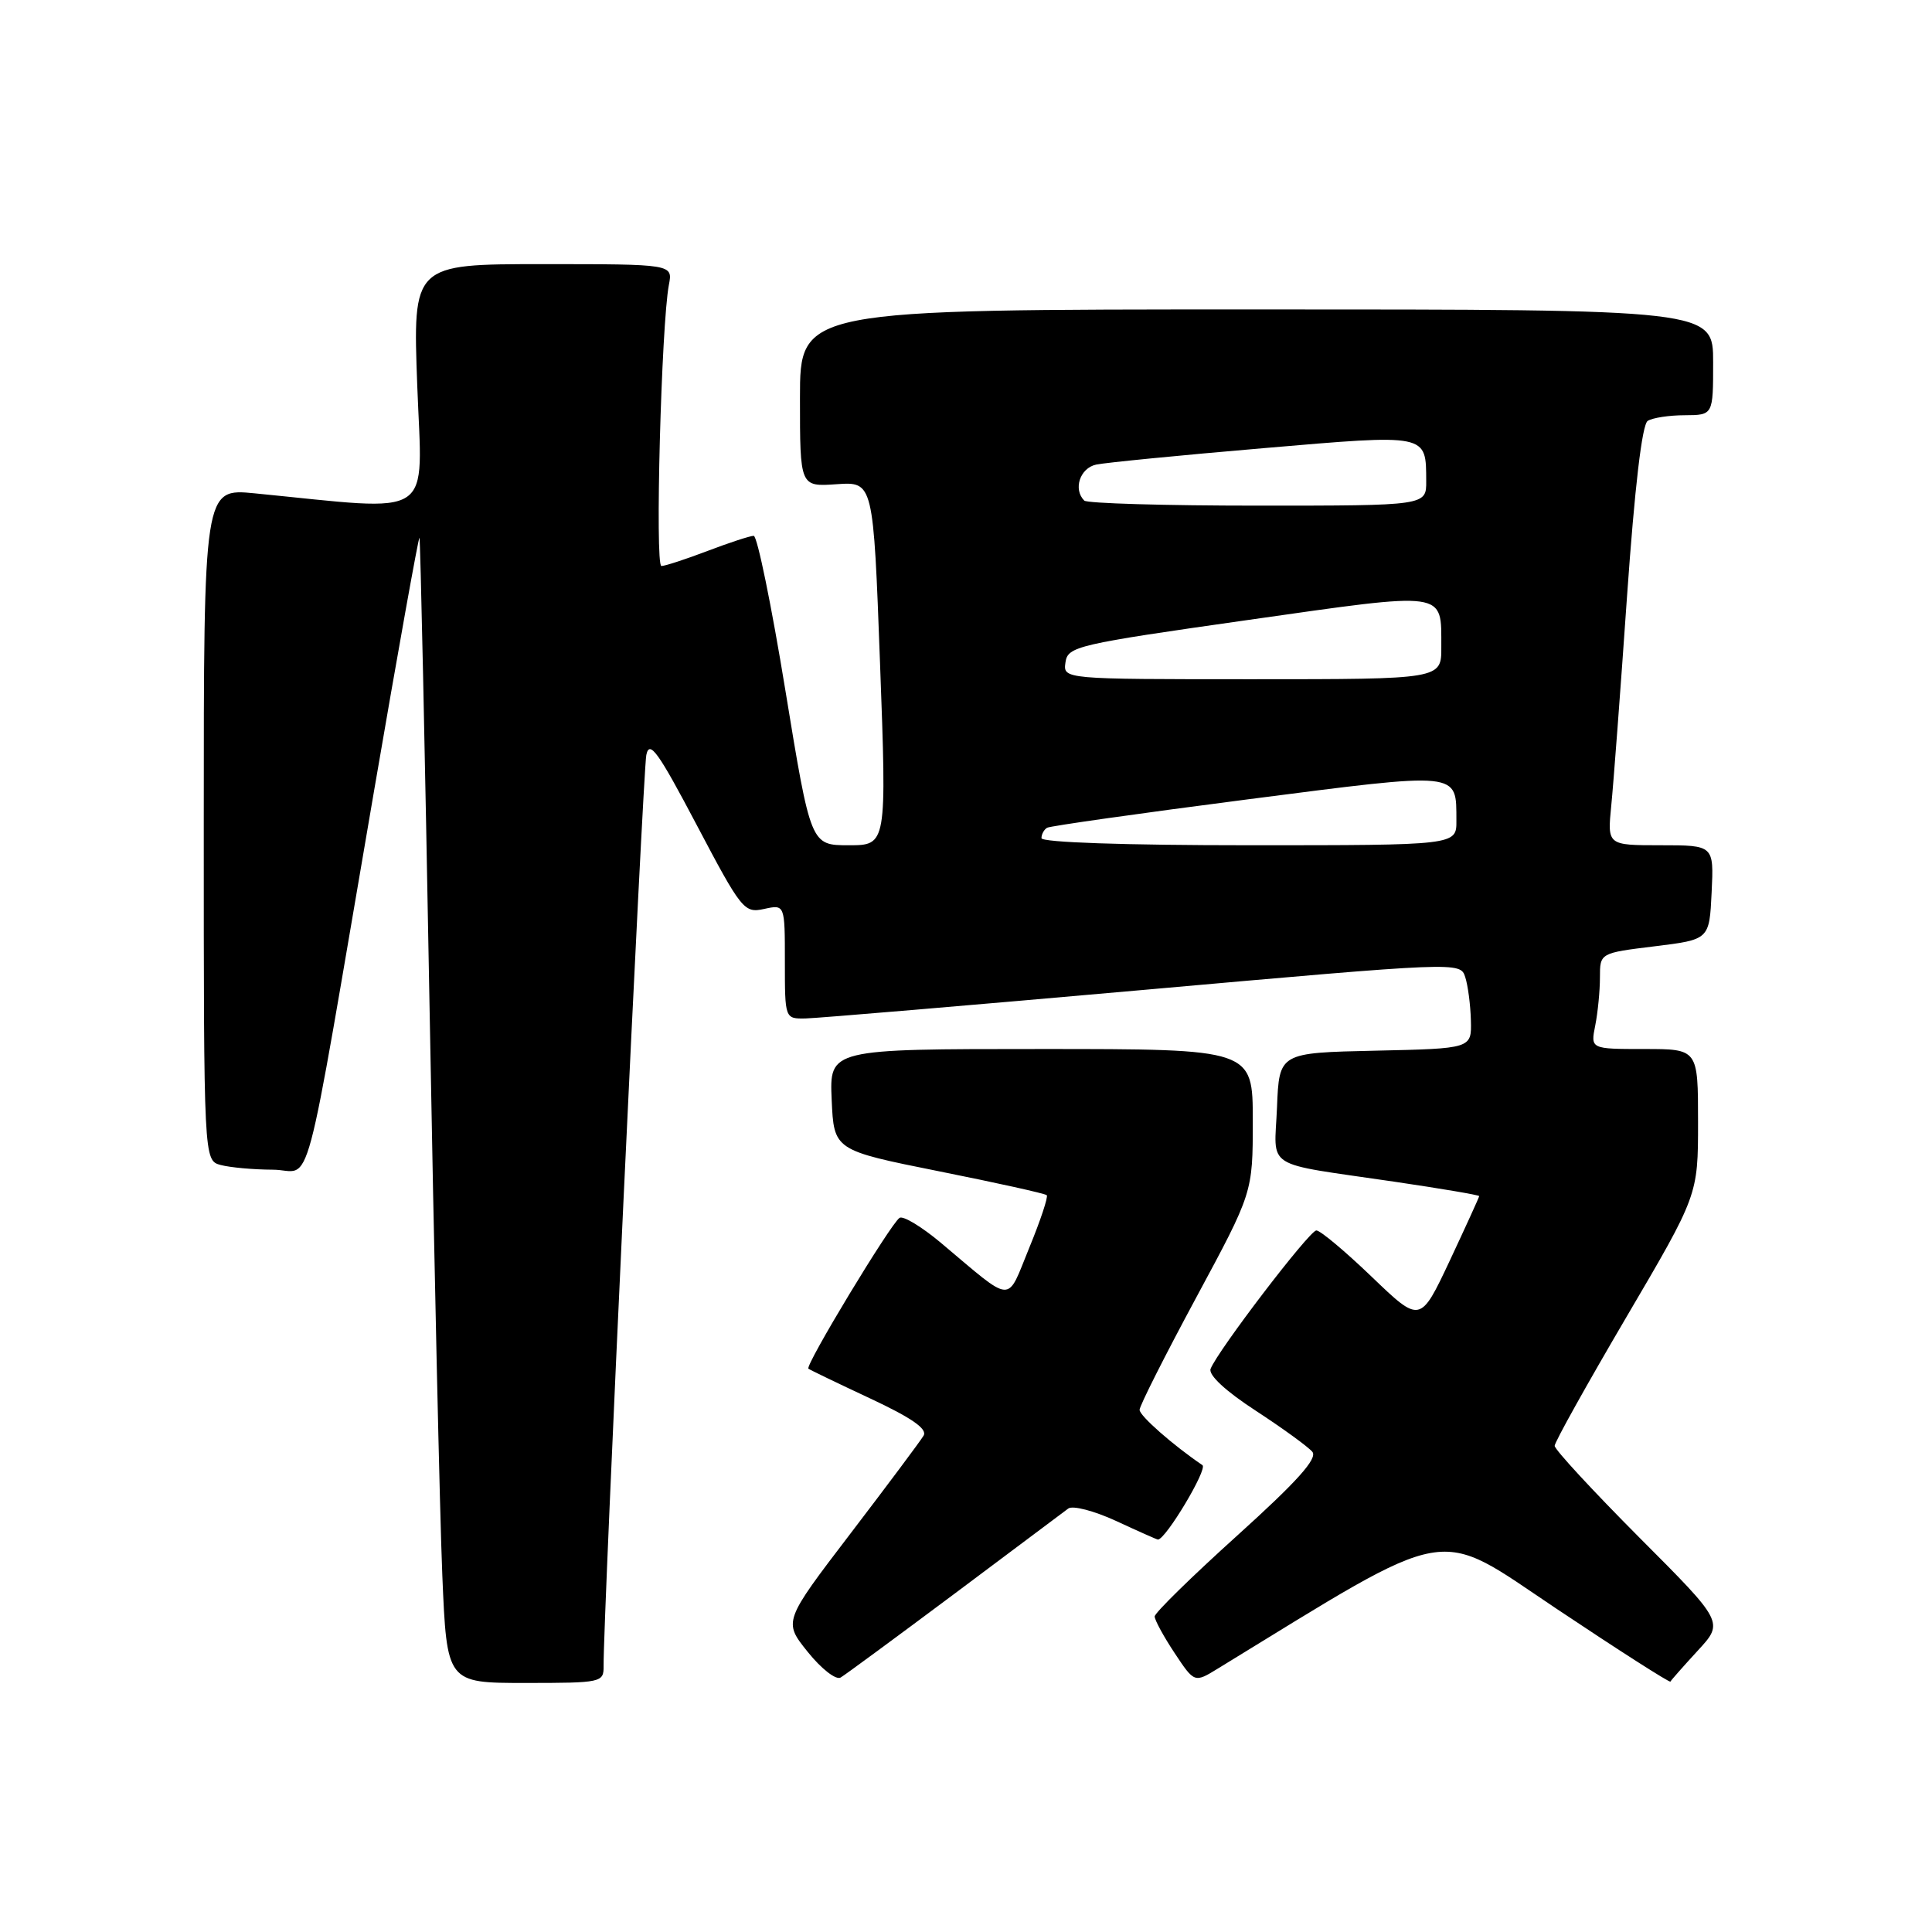 <?xml version="1.0" encoding="UTF-8" standalone="no"?>
<!DOCTYPE svg PUBLIC "-//W3C//DTD SVG 1.1//EN" "http://www.w3.org/Graphics/SVG/1.1/DTD/svg11.dtd" >
<svg xmlns="http://www.w3.org/2000/svg" xmlns:xlink="http://www.w3.org/1999/xlink" version="1.1" viewBox="0 0 256 256">
 <g >
 <path fill="currentColor"
d=" M 79.98 220.75 C 79.91 214.89 85.20 102.20 85.64 100.04 C 86.06 98.01 87.20 99.60 92.32 109.32 C 98.26 120.59 98.61 121.02 101.25 120.44 C 104.00 119.84 104.00 119.84 104.00 127.42 C 104.00 135.00 104.00 135.00 106.75 134.95 C 108.26 134.92 128.40 133.22 151.50 131.17 C 193.36 127.45 193.50 127.44 194.15 129.47 C 194.51 130.58 194.85 133.17 194.90 135.22 C 195.00 138.94 195.00 138.94 182.25 139.22 C 169.50 139.50 169.50 139.50 169.21 146.72 C 168.87 155.09 167.14 153.99 184.75 156.58 C 190.94 157.49 196.00 158.35 196.00 158.49 C 196.00 158.63 194.24 162.48 192.10 167.05 C 188.19 175.35 188.19 175.35 181.76 169.18 C 178.22 165.78 174.92 163.02 174.42 163.04 C 173.48 163.08 161.32 179.01 160.41 181.38 C 160.10 182.19 162.41 184.34 166.40 186.93 C 169.97 189.26 173.34 191.71 173.89 192.37 C 174.62 193.25 171.90 196.28 163.95 203.46 C 157.93 208.89 153.00 213.72 153.00 214.19 C 153.00 214.66 154.18 216.83 155.63 219.02 C 158.27 223.00 158.27 223.00 161.38 221.09 C 193.01 201.73 189.95 202.27 206.22 213.15 C 214.45 218.65 221.25 223.00 221.34 222.82 C 221.43 222.63 223.06 220.79 224.96 218.72 C 228.43 214.96 228.43 214.96 217.21 203.72 C 211.05 197.53 206.00 192.07 206.00 191.58 C 206.00 191.09 210.28 183.42 215.50 174.53 C 225.00 158.36 225.00 158.36 225.00 148.68 C 225.00 139.00 225.00 139.00 217.88 139.00 C 210.75 139.00 210.75 139.00 211.38 135.87 C 211.72 134.16 212.00 131.29 212.00 129.51 C 212.00 126.28 212.00 126.28 219.25 125.39 C 226.50 124.50 226.50 124.50 226.80 118.25 C 227.10 112.00 227.10 112.00 220.04 112.00 C 212.98 112.00 212.98 112.00 213.50 106.75 C 213.79 103.86 214.73 91.38 215.59 79.01 C 216.61 64.54 217.58 56.25 218.33 55.77 C 218.97 55.36 221.19 55.02 223.25 55.02 C 227.00 55.00 227.00 55.00 227.00 48.00 C 227.00 41.00 227.00 41.00 166.50 41.00 C 106.00 41.00 106.00 41.00 106.00 52.75 C 106.00 64.50 106.00 64.50 110.86 64.16 C 115.72 63.83 115.72 63.83 116.61 87.91 C 117.50 112.00 117.50 112.00 112.46 112.00 C 107.43 112.00 107.43 112.00 104.07 91.50 C 102.23 80.23 100.34 71.00 99.87 71.00 C 99.40 71.00 96.65 71.90 93.76 73.00 C 90.87 74.10 88.11 75.00 87.64 75.00 C 86.77 75.00 87.63 42.98 88.63 37.75 C 89.16 35.00 89.16 35.00 71.93 35.00 C 54.69 35.00 54.69 35.00 55.29 51.14 C 55.96 69.09 57.98 67.75 33.75 65.37 C 27.00 64.71 27.00 64.71 27.00 109.24 C 27.00 153.77 27.00 153.77 29.25 154.37 C 30.49 154.70 33.59 154.98 36.14 154.99 C 41.53 155.00 39.91 161.04 49.57 104.76 C 52.75 86.21 55.46 71.13 55.58 71.26 C 55.70 71.39 56.30 99.17 56.91 133.00 C 57.52 166.82 58.28 200.91 58.61 208.75 C 59.21 223.00 59.21 223.00 69.60 223.00 C 79.73 223.00 80.00 222.94 79.98 220.75 Z  M 126.50 211.16 C 134.20 205.40 140.97 200.33 141.55 199.89 C 142.13 199.45 144.97 200.19 147.90 201.54 C 150.81 202.89 153.30 204.00 153.43 204.00 C 154.46 204.00 160.06 194.64 159.33 194.14 C 155.40 191.47 151.00 187.60 151.00 186.81 C 151.00 186.28 154.38 179.59 158.50 171.94 C 166.00 158.02 166.00 158.02 166.00 148.51 C 166.00 139.00 166.00 139.00 137.95 139.00 C 109.91 139.00 109.91 139.00 110.20 145.71 C 110.50 152.41 110.50 152.41 124.41 155.20 C 132.06 156.73 138.49 158.15 138.70 158.37 C 138.91 158.58 137.87 161.72 136.38 165.34 C 133.31 172.82 134.45 172.89 124.65 164.66 C 122.14 162.56 119.69 161.07 119.20 161.37 C 118.05 162.09 106.62 180.98 107.12 181.36 C 107.33 181.52 111.02 183.30 115.32 185.31 C 120.81 187.88 122.91 189.34 122.38 190.23 C 121.97 190.93 117.61 196.76 112.71 203.18 C 103.79 214.86 103.79 214.86 107.04 218.90 C 108.84 221.14 110.78 222.65 111.39 222.28 C 112.00 221.92 118.80 216.91 126.50 211.16 Z  M 138.00 111.06 C 138.00 110.54 138.34 109.92 138.75 109.68 C 139.16 109.45 151.12 107.75 165.32 105.92 C 193.76 102.26 192.95 102.18 192.98 108.75 C 193.00 112.00 193.00 112.00 165.50 112.00 C 148.98 112.00 138.00 111.62 138.00 111.06 Z  M 141.18 87.77 C 141.48 85.65 142.64 85.38 165.37 82.15 C 191.98 78.37 190.96 78.23 190.98 85.75 C 191.00 90.00 191.00 90.00 165.93 90.00 C 140.86 90.00 140.86 90.00 141.18 87.77 Z  M 143.67 66.33 C 142.17 64.83 143.10 62.02 145.25 61.56 C 146.49 61.30 156.43 60.32 167.35 59.39 C 189.31 57.51 188.95 57.44 188.98 63.75 C 189.00 67.00 189.00 67.00 166.67 67.00 C 154.38 67.00 144.03 66.70 143.67 66.33 Z "/>
</g>
</svg>